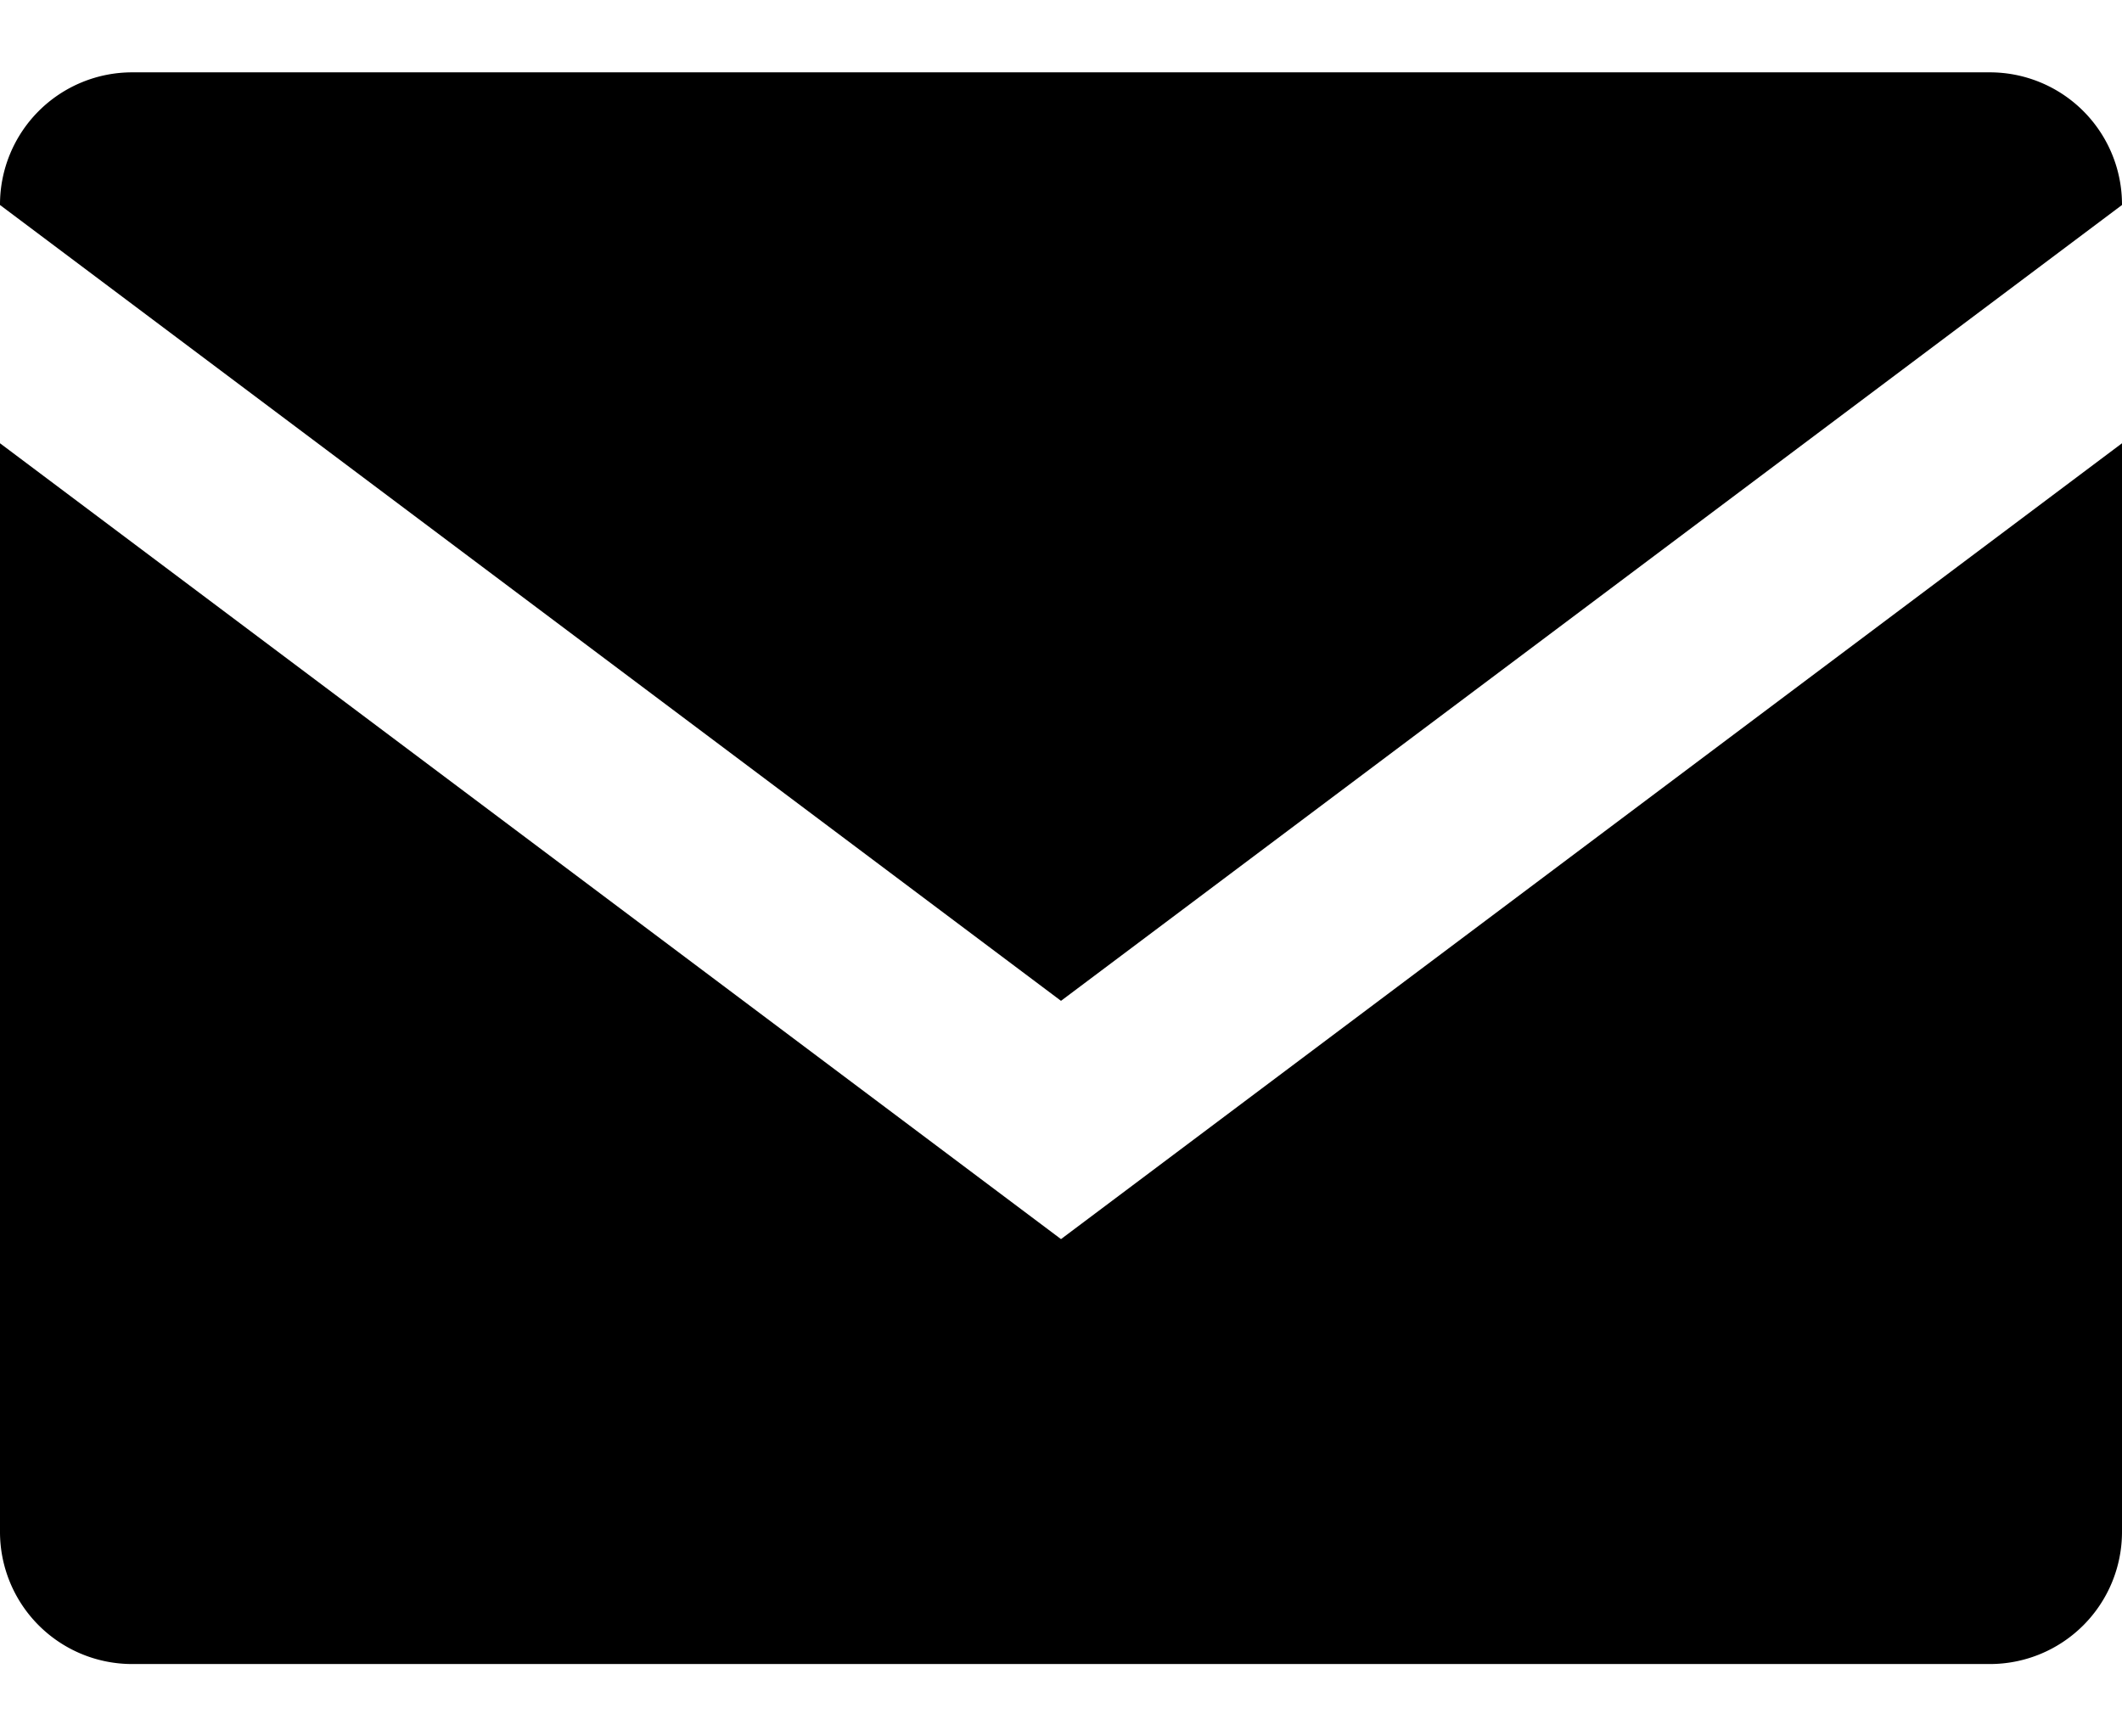 <svg xmlns="http://www.w3.org/2000/svg" viewBox="0 0 22 18">
  <path d="M22 2.125l-11 8.25-11-8.25A1.37 1.37 0 0 1 1.375.75h19.25A1.37 1.37 0 0 1 22 2.125zM0 4.595l11 8.25 11-8.25v11.28a1.37 1.37 0 0 1-1.375 1.375H1.375A1.37 1.37 0 0 1 0 15.875V4.595z" fill-rule="evenodd"/>
</svg>